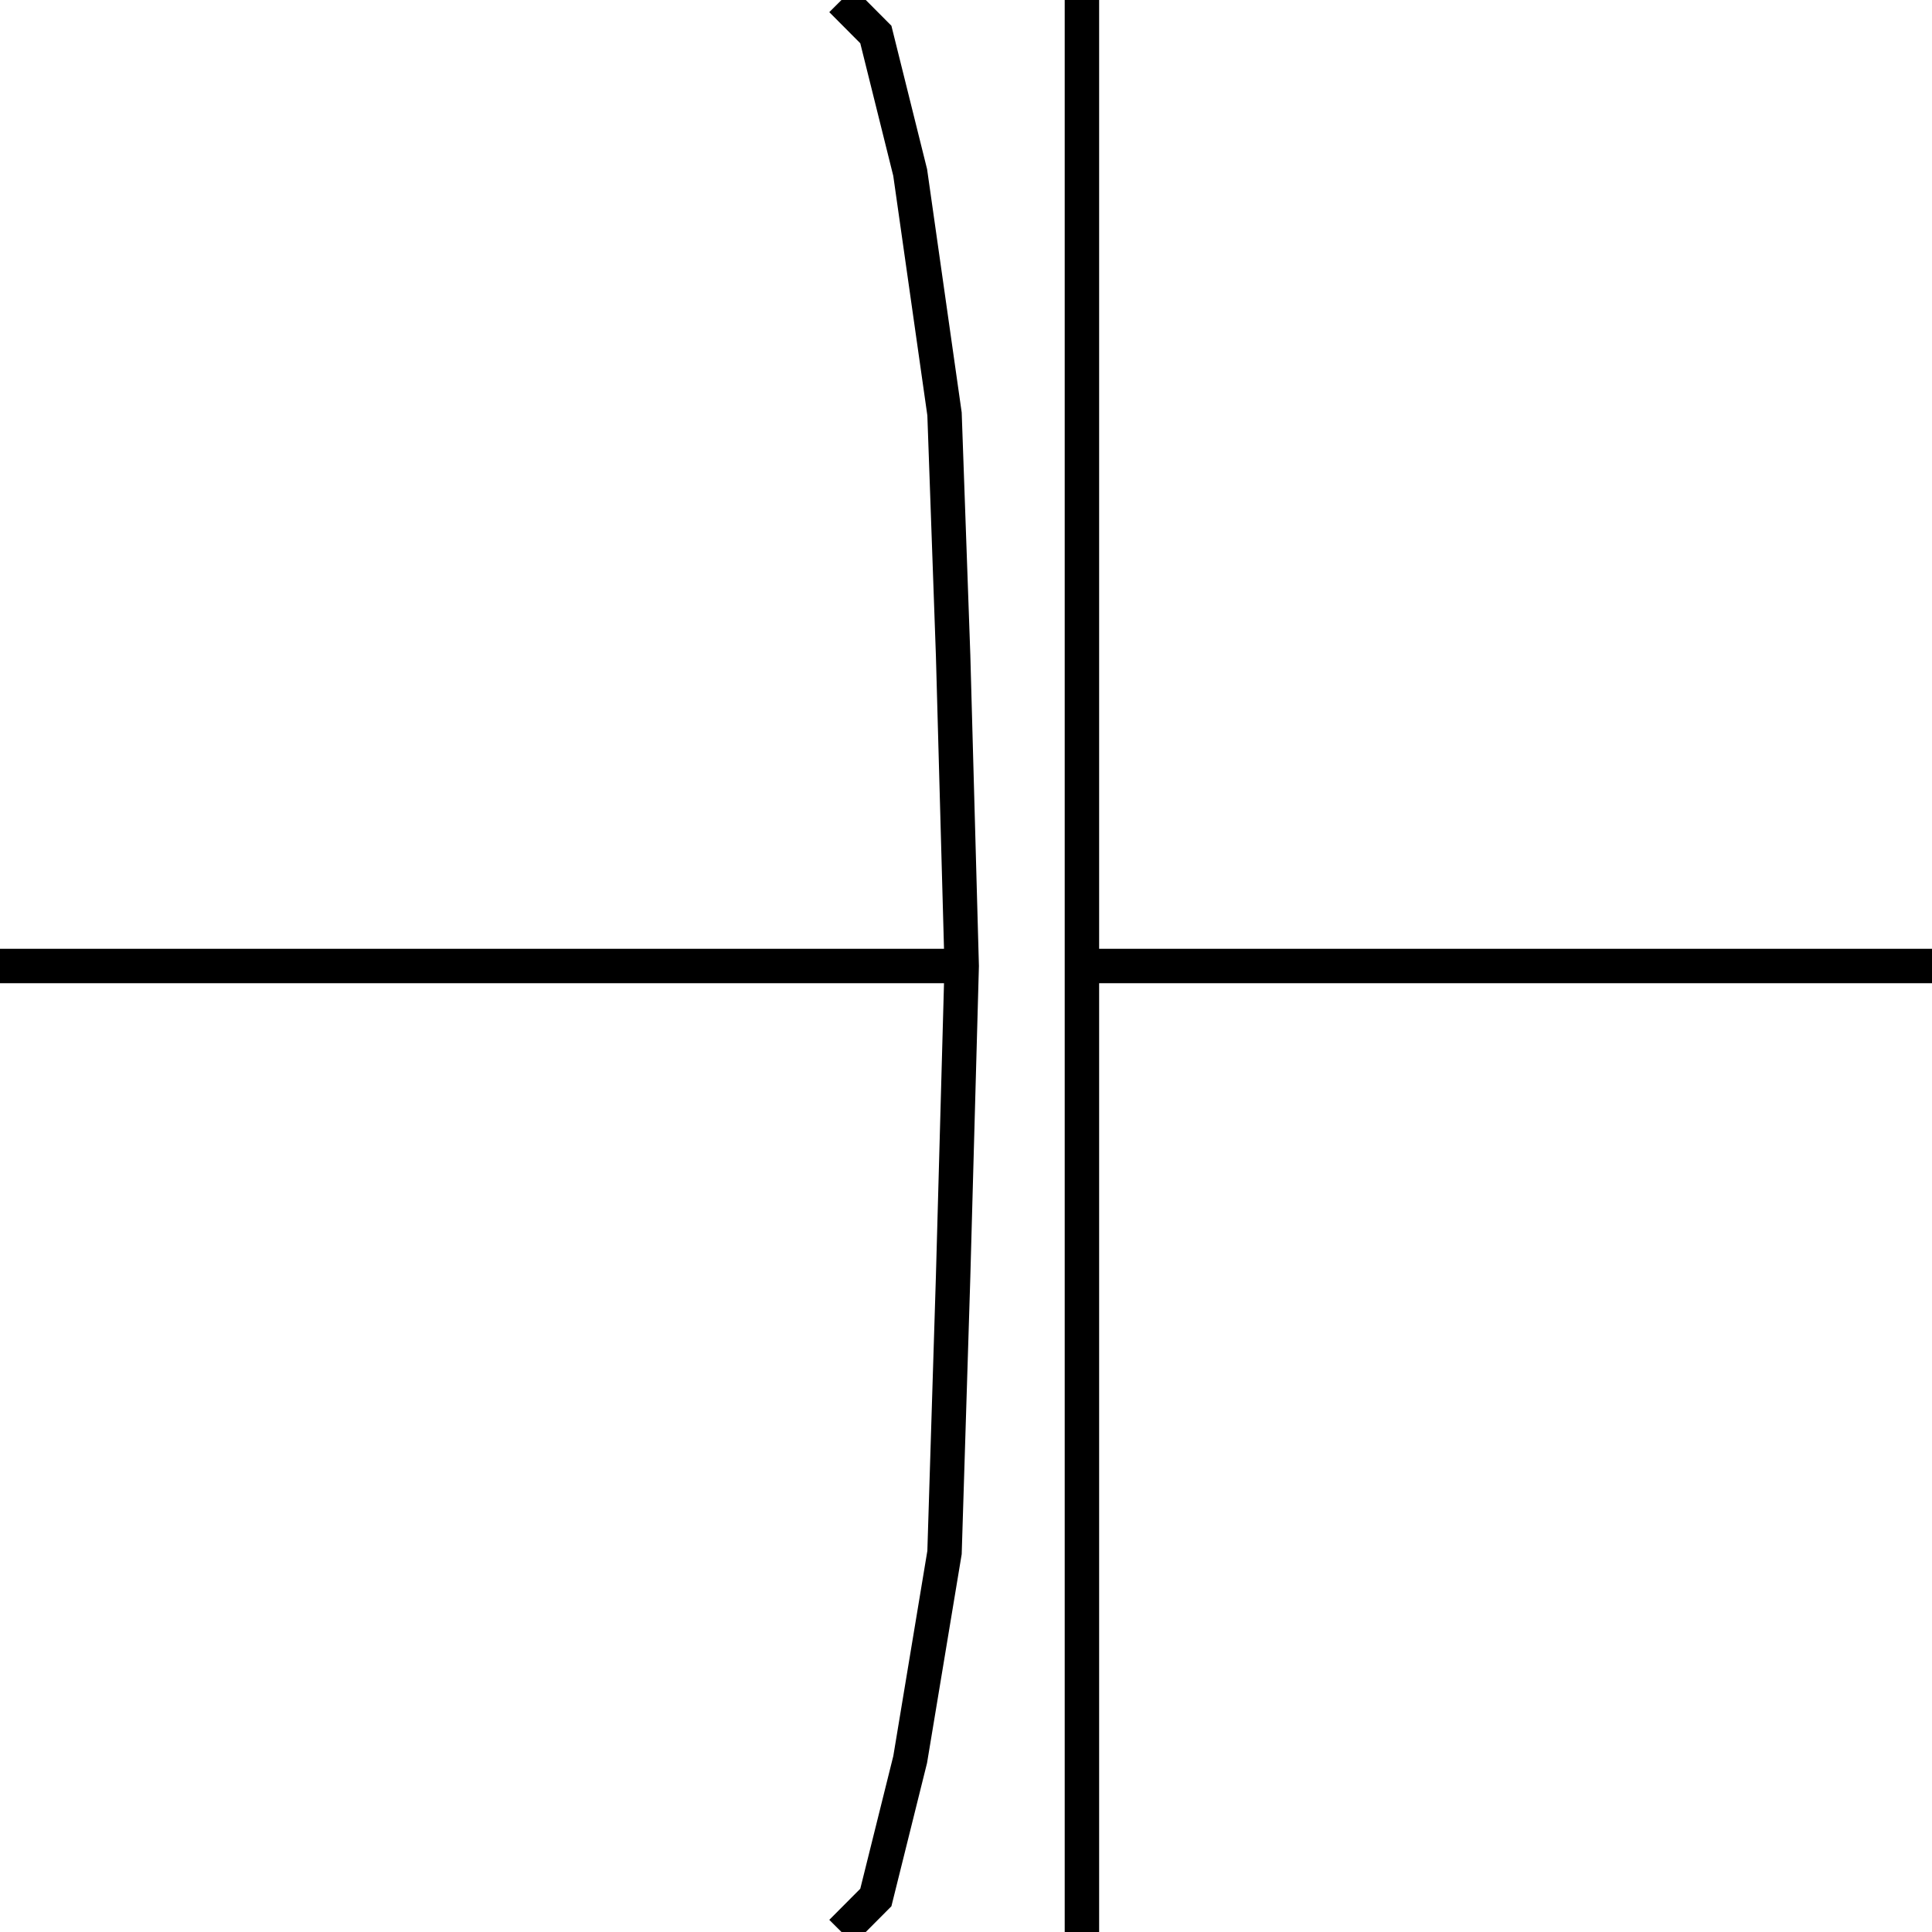 <svg width="150" height="150" viewBox="0 0 150 150" fill="none" xmlns="http://www.w3.org/2000/svg">
<g clip-path="url(#clip0_2109_180520)">
<path d="M0 75H74.667" stroke="black" stroke-width="2.673"/>
<path d="M84 75H150" stroke="black" stroke-width="2.673"/>
<path d="M65.333 0L68 2.679L70.666 13.393L73.333 32.143L74 50.893L74.666 75L74 99.107L73.333 120.536L70.666 136.607L68 147.321L65.333 150" stroke="black" stroke-width="2.673"/>
<path d="M84 0V150" stroke="black" stroke-width="2.673"/>
</g>
<defs>
<clipPath id="clip0_2109_180520">
<rect width="150" height="150" fill="white"/>
</clipPath>
</defs>
</svg>
